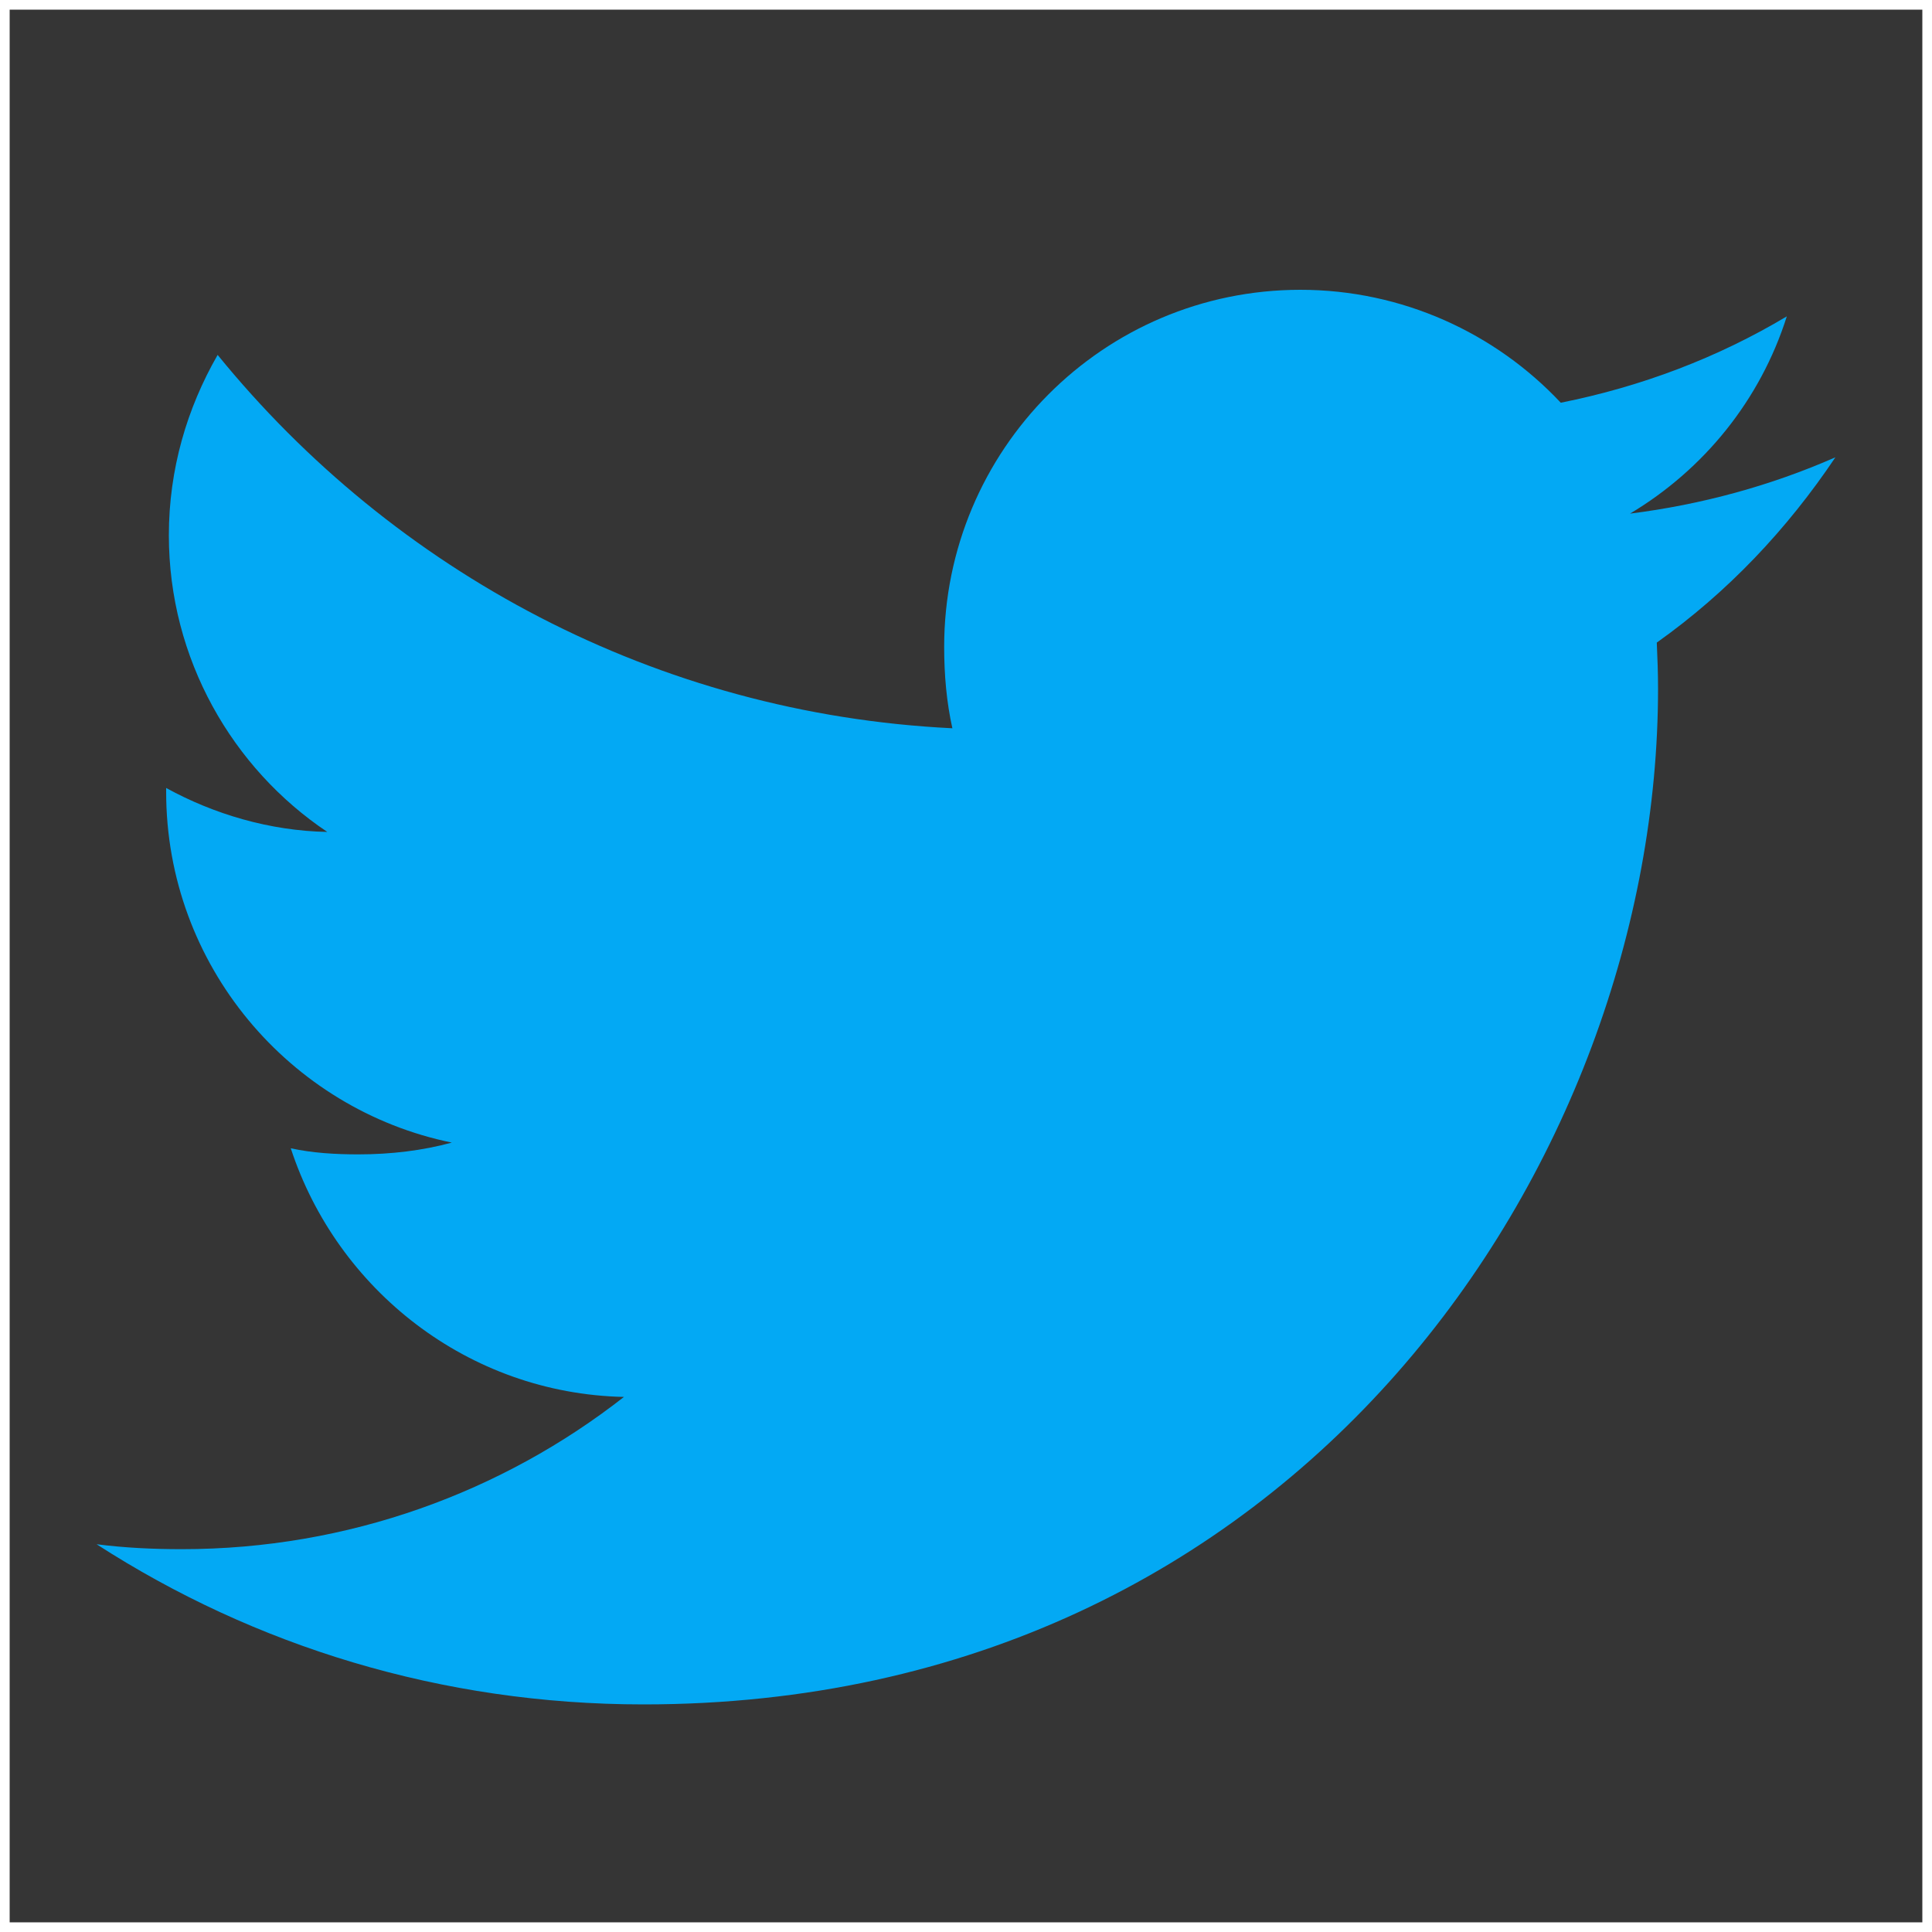 <svg xmlns="http://www.w3.org/2000/svg" width="20" height="20" viewBox="0 0 20 20">
    <rect x="0" y="0" width="20" height="20" fill="#333333" stroke="none"/>
    <g fill="none" fill-rule="evenodd">
        <path fill="#FFF" fill-opacity=".01" stroke="#FFF" stroke-width=".1" d="M0.05 0.05H19.95V19.95H0.05z"/>
        <path fill="#03A9F4" fill-rule="nonzero" d="M19 4.734c-.67.294-1.383.489-2.126.583.765-.457 1.349-1.176 1.623-2.042-.713.426-1.5.726-2.34.894C15.48 3.447 14.515 3 13.462 3c-2.043 0-3.688 1.66-3.688 3.696 0 .293.025.574.085.843-3.067-.15-5.782-1.623-7.606-3.865-.318.553-.505 1.186-.505 1.867 0 1.28.658 2.414 1.64 3.071-.594-.011-1.175-.184-1.668-.455v.04c0 1.796 1.28 3.288 2.957 3.631-.3.082-.628.122-.968.122-.236 0-.475-.014-.699-.063.479 1.463 1.835 2.539 3.449 2.574-1.256.983-2.85 1.576-4.576 1.576-.302 0-.593-.014-.883-.051 1.635 1.055 3.572 1.658 5.661 1.658 6.79 0 10.503-5.632 10.503-10.514 0-.164-.006-.321-.013-.478.732-.52 1.347-1.17 1.849-1.918z"/>
    </g>
</svg>
